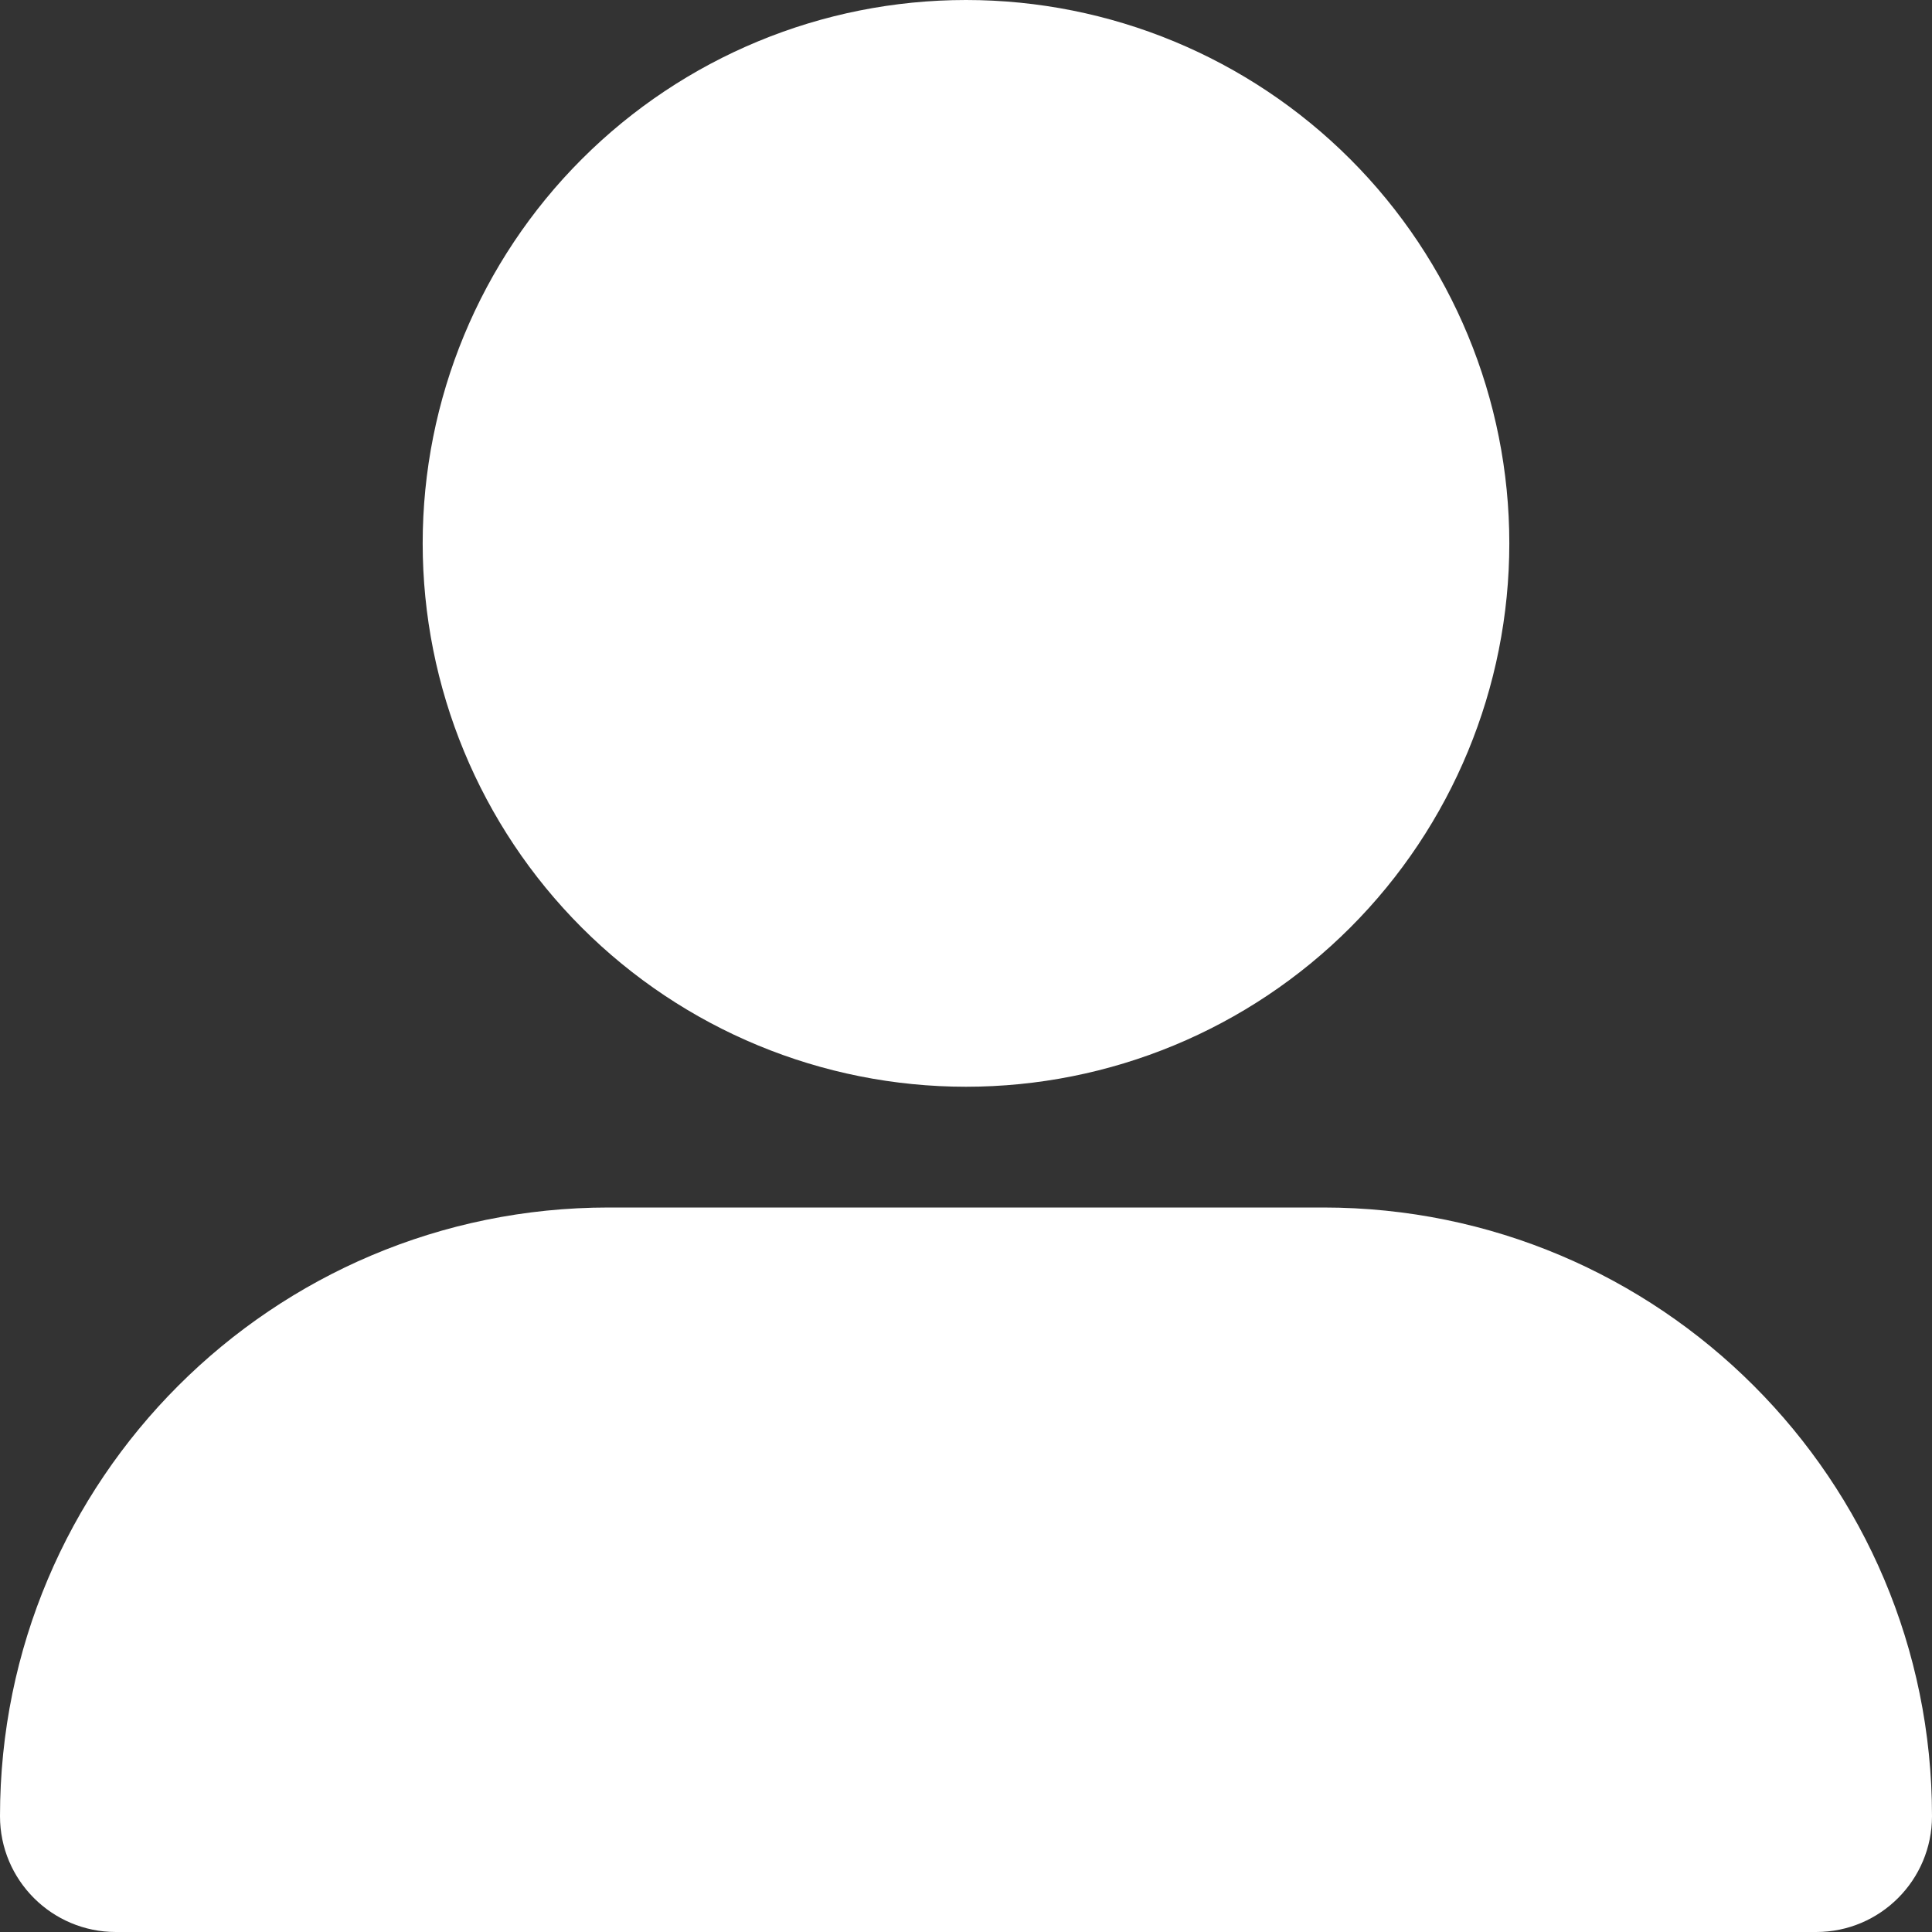 <svg width="18" height="18" viewBox="0 0 18 18" fill="none" xmlns="http://www.w3.org/2000/svg">
<rect x="0" y="0" width="18" height="18" fill="#333333" stroke="none"/>
<path d="M9 10.125C10.343 10.125 11.63 9.592 12.58 8.642C13.529 7.693 14.062 6.405 14.062 5.062C14.062 3.72 13.529 2.432 12.58 1.483C11.63 0.533 10.343 0 9 0C7.657 0 6.37 0.533 5.42 1.483C4.471 2.432 3.938 3.72 3.938 5.062C3.938 6.405 4.471 7.693 5.42 8.642C6.37 9.592 7.657 10.125 9 10.125ZM5.671 11.25C2.538 11.25 0 13.788 0 16.921C0 17.518 0.485 18 1.079 18H16.921C17.518 18 18 17.515 18 16.921C18 13.788 15.462 11.25 12.329 11.25H5.671Z" fill="white"/>
</svg>
